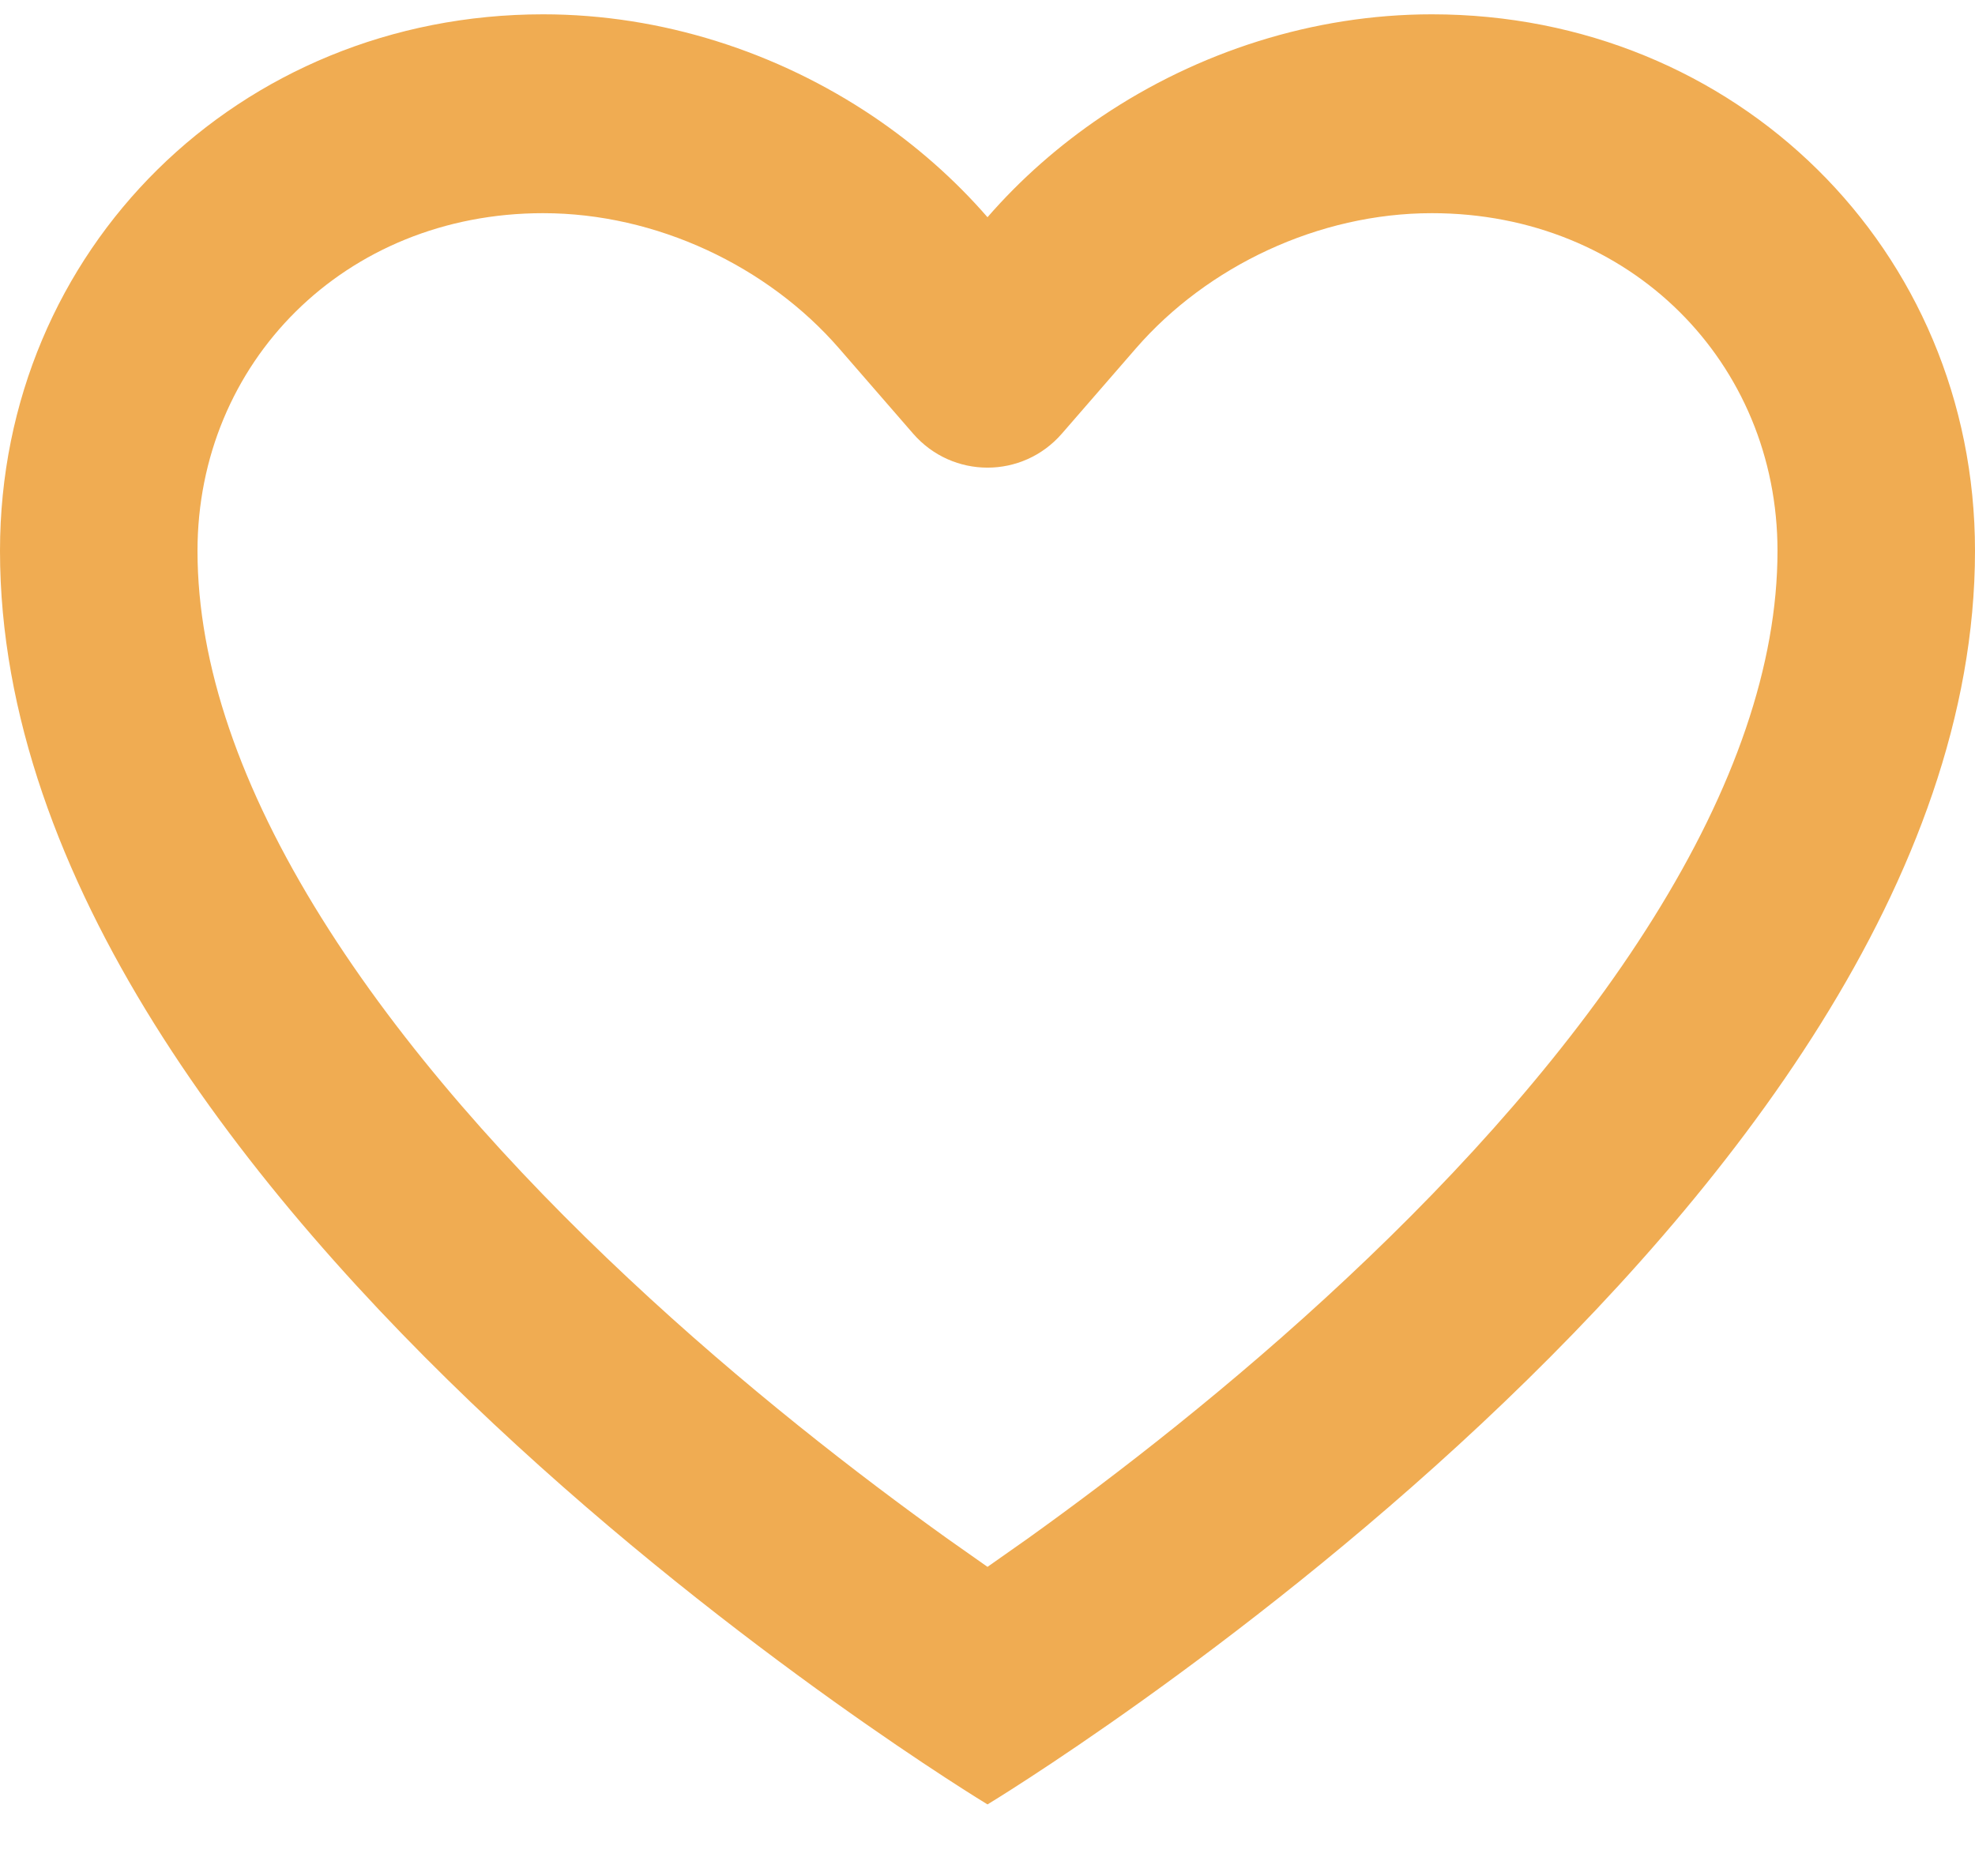 <svg width="20" height="19" viewBox="0 0 20 19" fill="none" xmlns="http://www.w3.org/2000/svg">
<path fill-rule="evenodd" clip-rule="evenodd" d="M10.753 4.392C10.354 4.851 9.646 4.851 9.247 4.392L8.495 3.526C7.775 2.698 6.65 2.159 5.5 2.159C3.486 2.159 2 3.677 2 5.579C2 6.734 2.438 7.987 3.256 9.297C4.069 10.6 5.187 11.846 6.362 12.946C7.53 14.041 8.707 14.948 9.595 15.584C9.739 15.686 9.874 15.781 10 15.869C10.126 15.781 10.261 15.686 10.405 15.584C11.293 14.948 12.47 14.041 13.638 12.946C14.813 11.846 15.931 10.6 16.744 9.297C17.562 7.987 18 6.734 18 5.579C18 3.677 16.514 2.159 14.5 2.159C13.35 2.159 12.225 2.698 11.505 3.526L10.753 4.392ZM8.842 1.179C7.874 0.528 6.704 0.145 5.5 0.145C2.42 0.145 0 2.526 0 5.579C0 12.231 10 18.275 10 18.275C10 18.275 20 12.231 20 5.579C20 2.526 17.58 0.145 14.5 0.145C13.296 0.145 12.126 0.528 11.158 1.179C10.727 1.47 10.336 1.813 10 2.2C9.664 1.813 9.273 1.47 8.842 1.179Z" fill="#F0AC52"/>
</svg>
